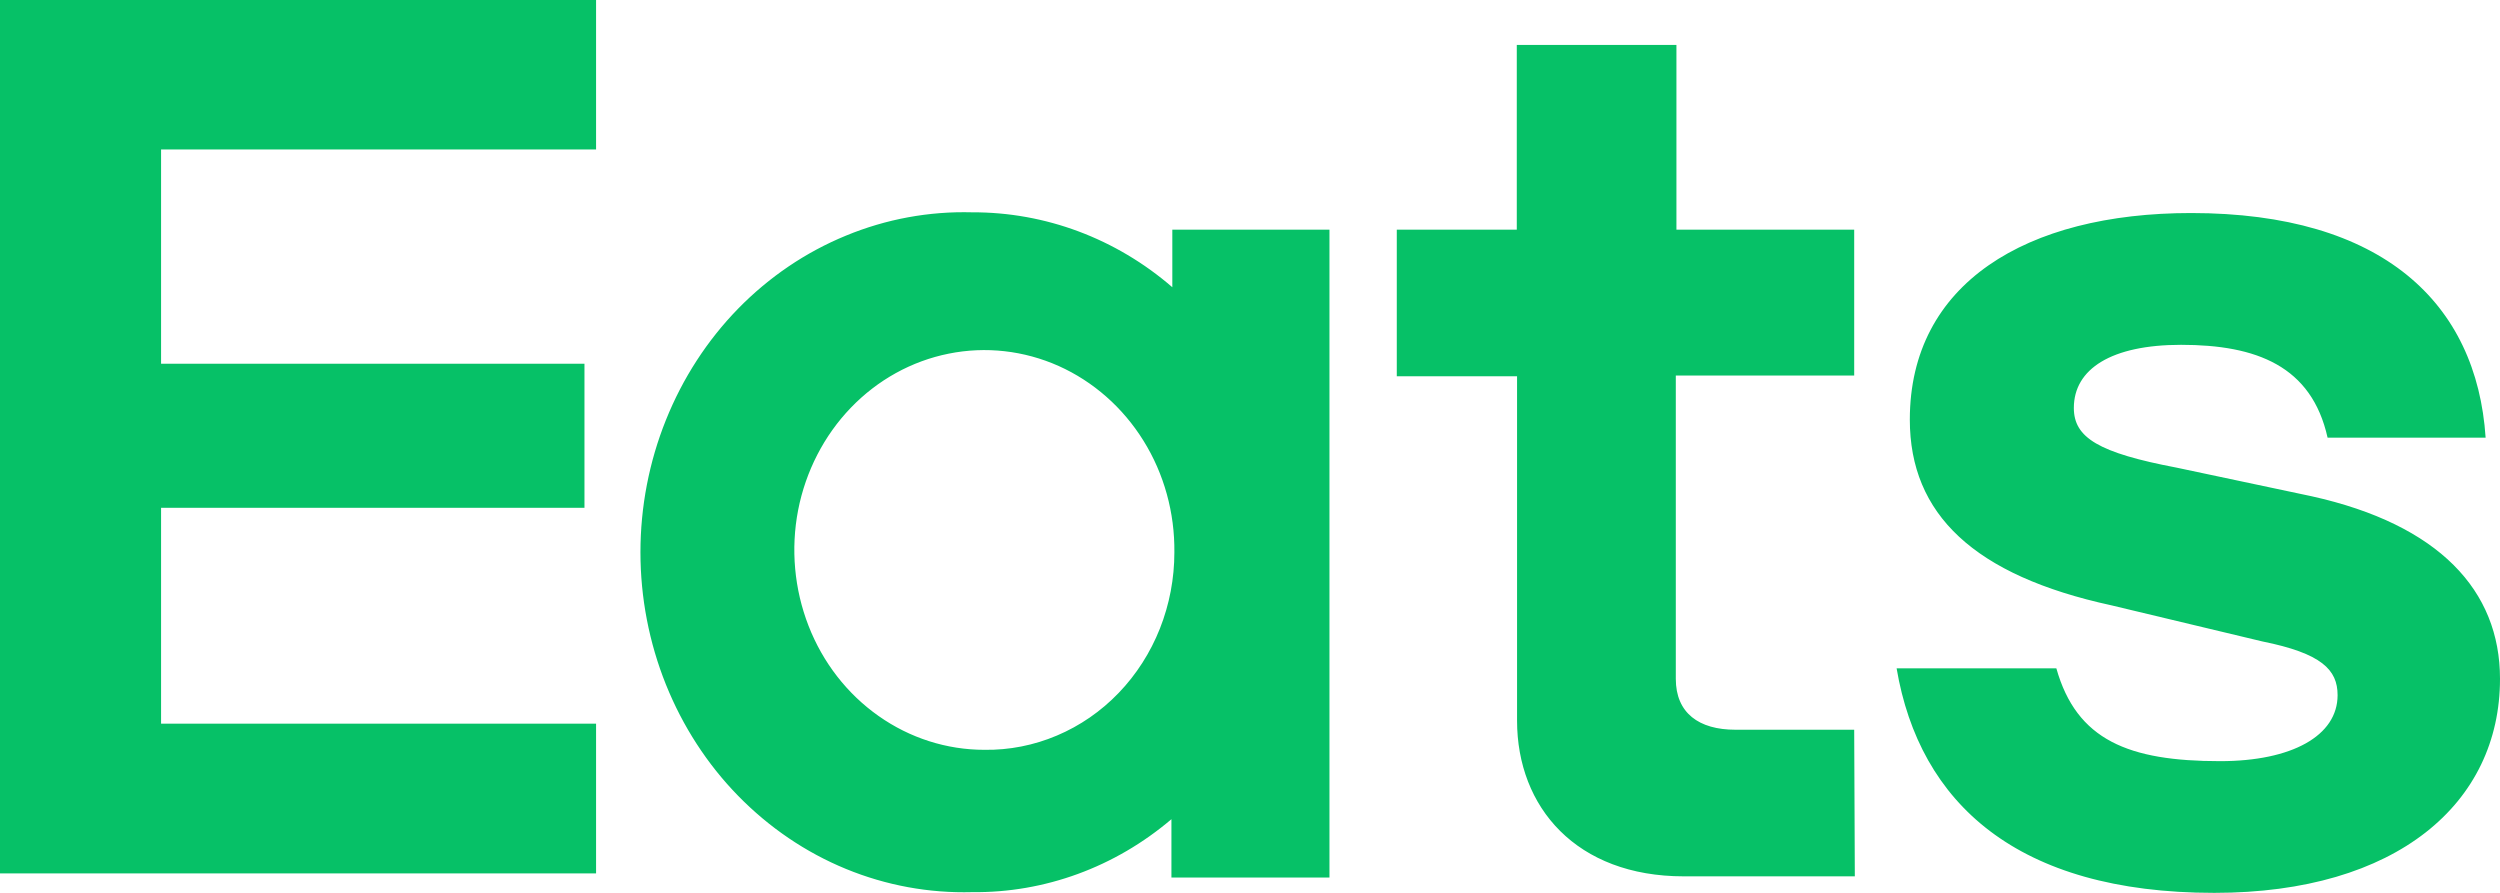 <svg width="28" height="10" viewBox="0 0 28 10" fill="none" xmlns="http://www.w3.org/2000/svg">
<path d="M13.153 6.187C13.158 5.743 13.038 5.307 12.807 4.936C12.576 4.564 12.245 4.273 11.857 4.099C11.469 3.926 11.04 3.877 10.625 3.961C10.211 4.044 9.829 4.255 9.529 4.567C9.229 4.879 9.024 5.278 8.939 5.713C8.855 6.148 8.896 6.599 9.056 7.01C9.216 7.421 9.489 7.772 9.84 8.019C10.19 8.266 10.603 8.398 11.025 8.398C11.303 8.402 11.579 8.348 11.838 8.238C12.096 8.129 12.331 7.967 12.529 7.761C12.727 7.555 12.884 7.31 12.991 7.04C13.098 6.769 13.153 6.479 13.153 6.187ZM14.89 2.572V9.828H13.12V9.175C12.489 9.712 11.7 10.001 10.889 9.992C10.406 10.005 9.925 9.917 9.475 9.732C9.024 9.547 8.614 9.268 8.267 8.913C7.921 8.559 7.646 8.134 7.458 7.666C7.27 7.197 7.173 6.694 7.173 6.185C7.173 5.677 7.27 5.173 7.458 4.705C7.646 4.236 7.921 3.812 8.267 3.457C8.614 3.102 9.024 2.824 9.475 2.639C9.925 2.453 10.406 2.365 10.889 2.378C11.706 2.375 12.499 2.671 13.13 3.217V2.572H14.89ZM20.767 8.173H19.436C19.029 8.173 18.769 7.987 18.769 7.603V4.206H20.767V2.572H18.776V0.503H16.988V2.572H15.644V4.214H16.991V8.07C16.991 9.043 17.657 9.815 18.858 9.815H20.774L20.767 8.173ZM24.801 10C26.845 10 28 8.995 28 7.603C28 6.614 27.318 5.875 25.89 5.558L24.38 5.238C23.503 5.071 23.227 4.902 23.227 4.569C23.227 4.131 23.649 3.862 24.428 3.862C25.271 3.862 25.89 4.098 26.069 4.902H27.839C27.739 3.394 26.684 2.386 24.541 2.386C22.691 2.386 21.39 3.177 21.39 4.7C21.39 5.757 22.106 6.445 23.649 6.78L25.338 7.184C26.002 7.318 26.181 7.501 26.181 7.786C26.181 8.24 25.67 8.525 24.865 8.525C23.843 8.525 23.258 8.291 23.031 7.485H21.242C21.498 8.995 22.591 10 24.799 10H24.801ZM1.52588e-05 0H6.676V1.674H1.804V4.074H6.546V5.687H1.804V8.105H6.676V9.782H1.52588e-05V0Z" fill="#06C167"/>
</svg>
